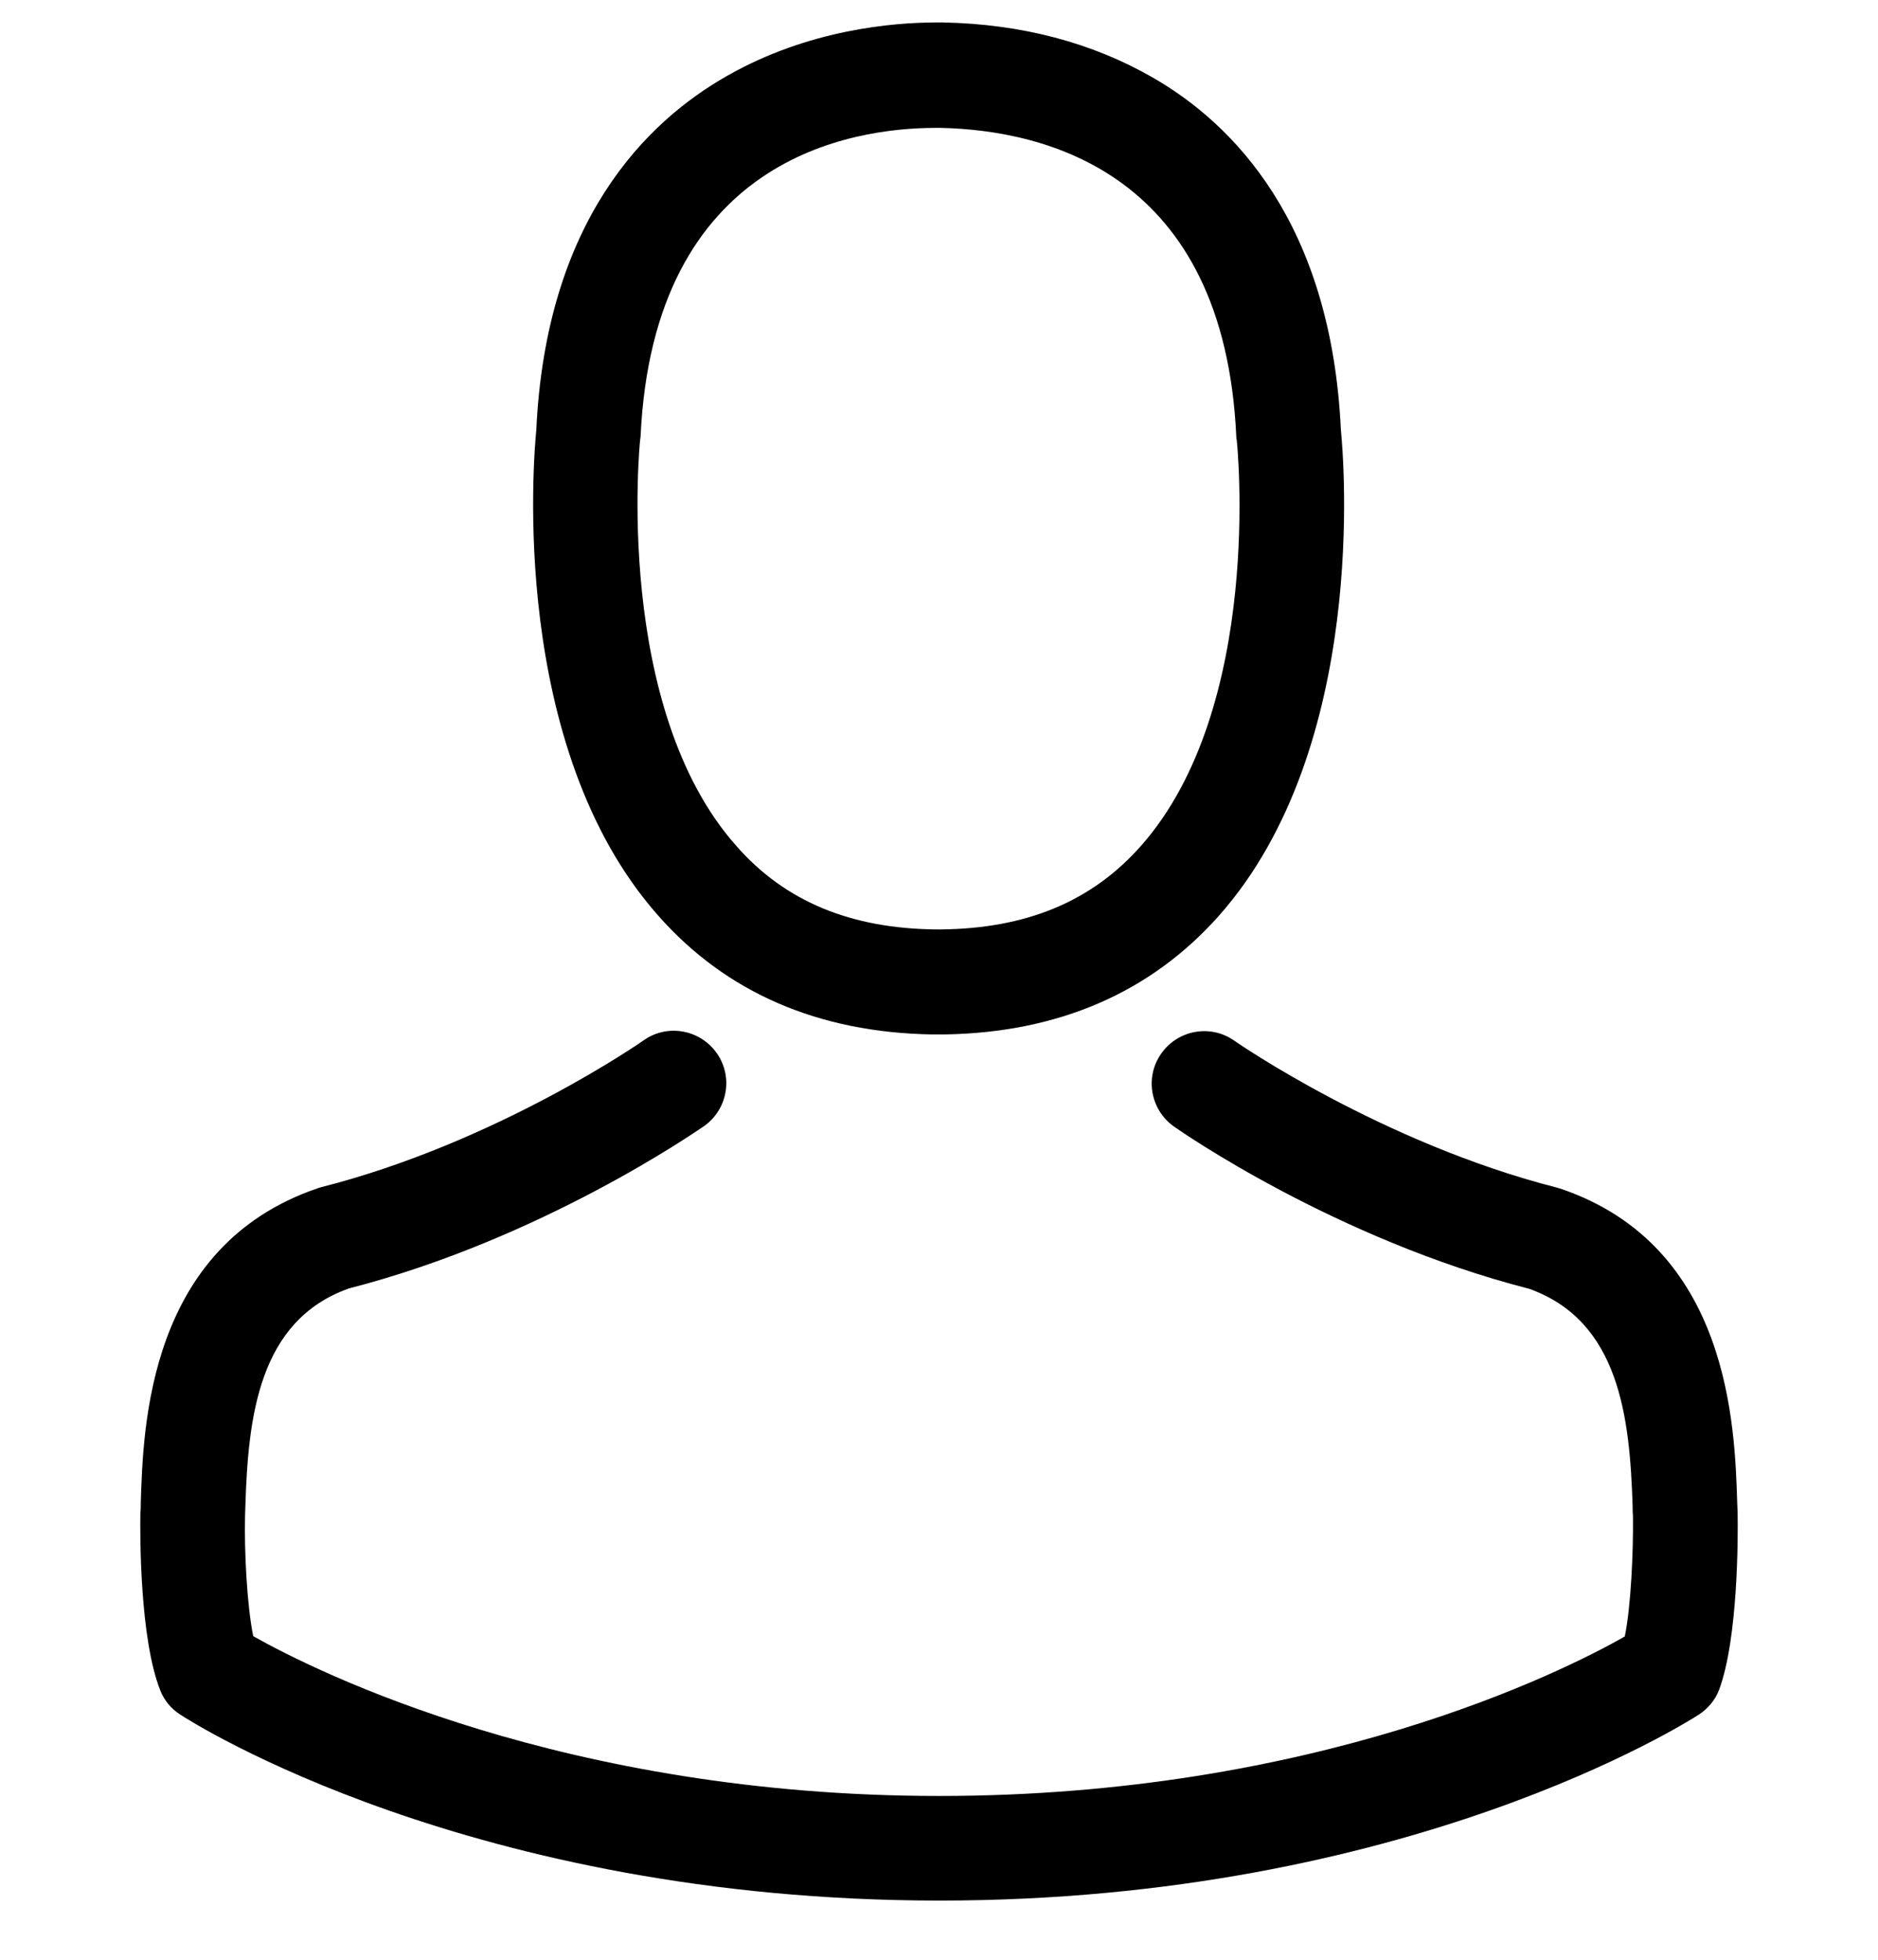 <svg width="23" height="24" viewBox="0 0 23 24" fill="none" xmlns="http://www.w3.org/2000/svg">
<g clip-path="url(#clip0)">
<path d="M11.417 12.668C11.441 12.668 11.464 12.668 11.493 12.668C11.502 12.668 11.512 12.668 11.521 12.668C11.536 12.668 11.555 12.668 11.569 12.668C12.965 12.645 14.093 12.154 14.927 11.216C16.761 9.149 16.456 5.605 16.422 5.267C16.303 2.728 15.103 1.514 14.113 0.947C13.374 0.523 12.512 0.294 11.55 0.275H11.517C11.512 0.275 11.502 0.275 11.498 0.275H11.469C10.94 0.275 9.902 0.361 8.907 0.928C7.906 1.495 6.687 2.709 6.568 5.267C6.535 5.605 6.23 9.149 8.064 11.216C8.892 12.154 10.021 12.645 11.417 12.668ZM7.84 5.386C7.84 5.372 7.845 5.357 7.845 5.348C8.002 1.933 10.426 1.566 11.464 1.566H11.483C11.493 1.566 11.507 1.566 11.521 1.566C12.807 1.595 14.994 2.119 15.141 5.348C15.141 5.362 15.141 5.376 15.146 5.386C15.151 5.419 15.484 8.658 13.97 10.363C13.37 11.04 12.569 11.373 11.517 11.382C11.507 11.382 11.502 11.382 11.493 11.382C11.483 11.382 11.479 11.382 11.469 11.382C10.421 11.373 9.616 11.04 9.021 10.363C7.511 8.668 7.835 5.415 7.84 5.386Z" fill="black"/>
<path d="M21.281 18.546C21.281 18.541 21.281 18.536 21.281 18.532C21.281 18.493 21.276 18.455 21.276 18.412C21.247 17.469 21.185 15.264 19.118 14.559C19.104 14.555 19.085 14.55 19.071 14.545C16.923 13.997 15.136 12.759 15.117 12.745C14.827 12.54 14.427 12.611 14.222 12.902C14.017 13.192 14.089 13.592 14.379 13.797C14.46 13.854 16.356 15.174 18.728 15.783C19.837 16.179 19.961 17.365 19.995 18.451C19.995 18.493 19.995 18.532 19.999 18.57C20.004 18.998 19.976 19.66 19.899 20.041C19.128 20.48 16.103 21.994 11.502 21.994C6.92 21.994 3.877 20.475 3.101 20.037C3.024 19.655 2.991 18.994 3.001 18.565C3.001 18.527 3.005 18.489 3.005 18.446C3.039 17.36 3.163 16.174 4.272 15.779C6.644 15.169 8.54 13.845 8.621 13.792C8.911 13.588 8.983 13.188 8.778 12.897C8.573 12.607 8.173 12.535 7.883 12.74C7.864 12.754 6.087 13.992 3.929 14.54C3.91 14.545 3.896 14.55 3.882 14.555C1.815 15.264 1.753 17.469 1.724 18.408C1.724 18.451 1.724 18.489 1.719 18.527C1.719 18.532 1.719 18.536 1.719 18.541C1.715 18.789 1.71 20.06 1.962 20.699C2.01 20.823 2.096 20.927 2.21 20.999C2.353 21.094 5.777 23.275 11.507 23.275C17.237 23.275 20.661 21.089 20.804 20.999C20.914 20.927 21.004 20.823 21.052 20.699C21.29 20.065 21.285 18.794 21.281 18.546Z" fill="black"/>
</g>
<defs>
<clipPath id="clip0">
<rect width="23" height="23" fill="white" transform="translate(0 0.275)"/>
</clipPath>
</defs>
</svg>
